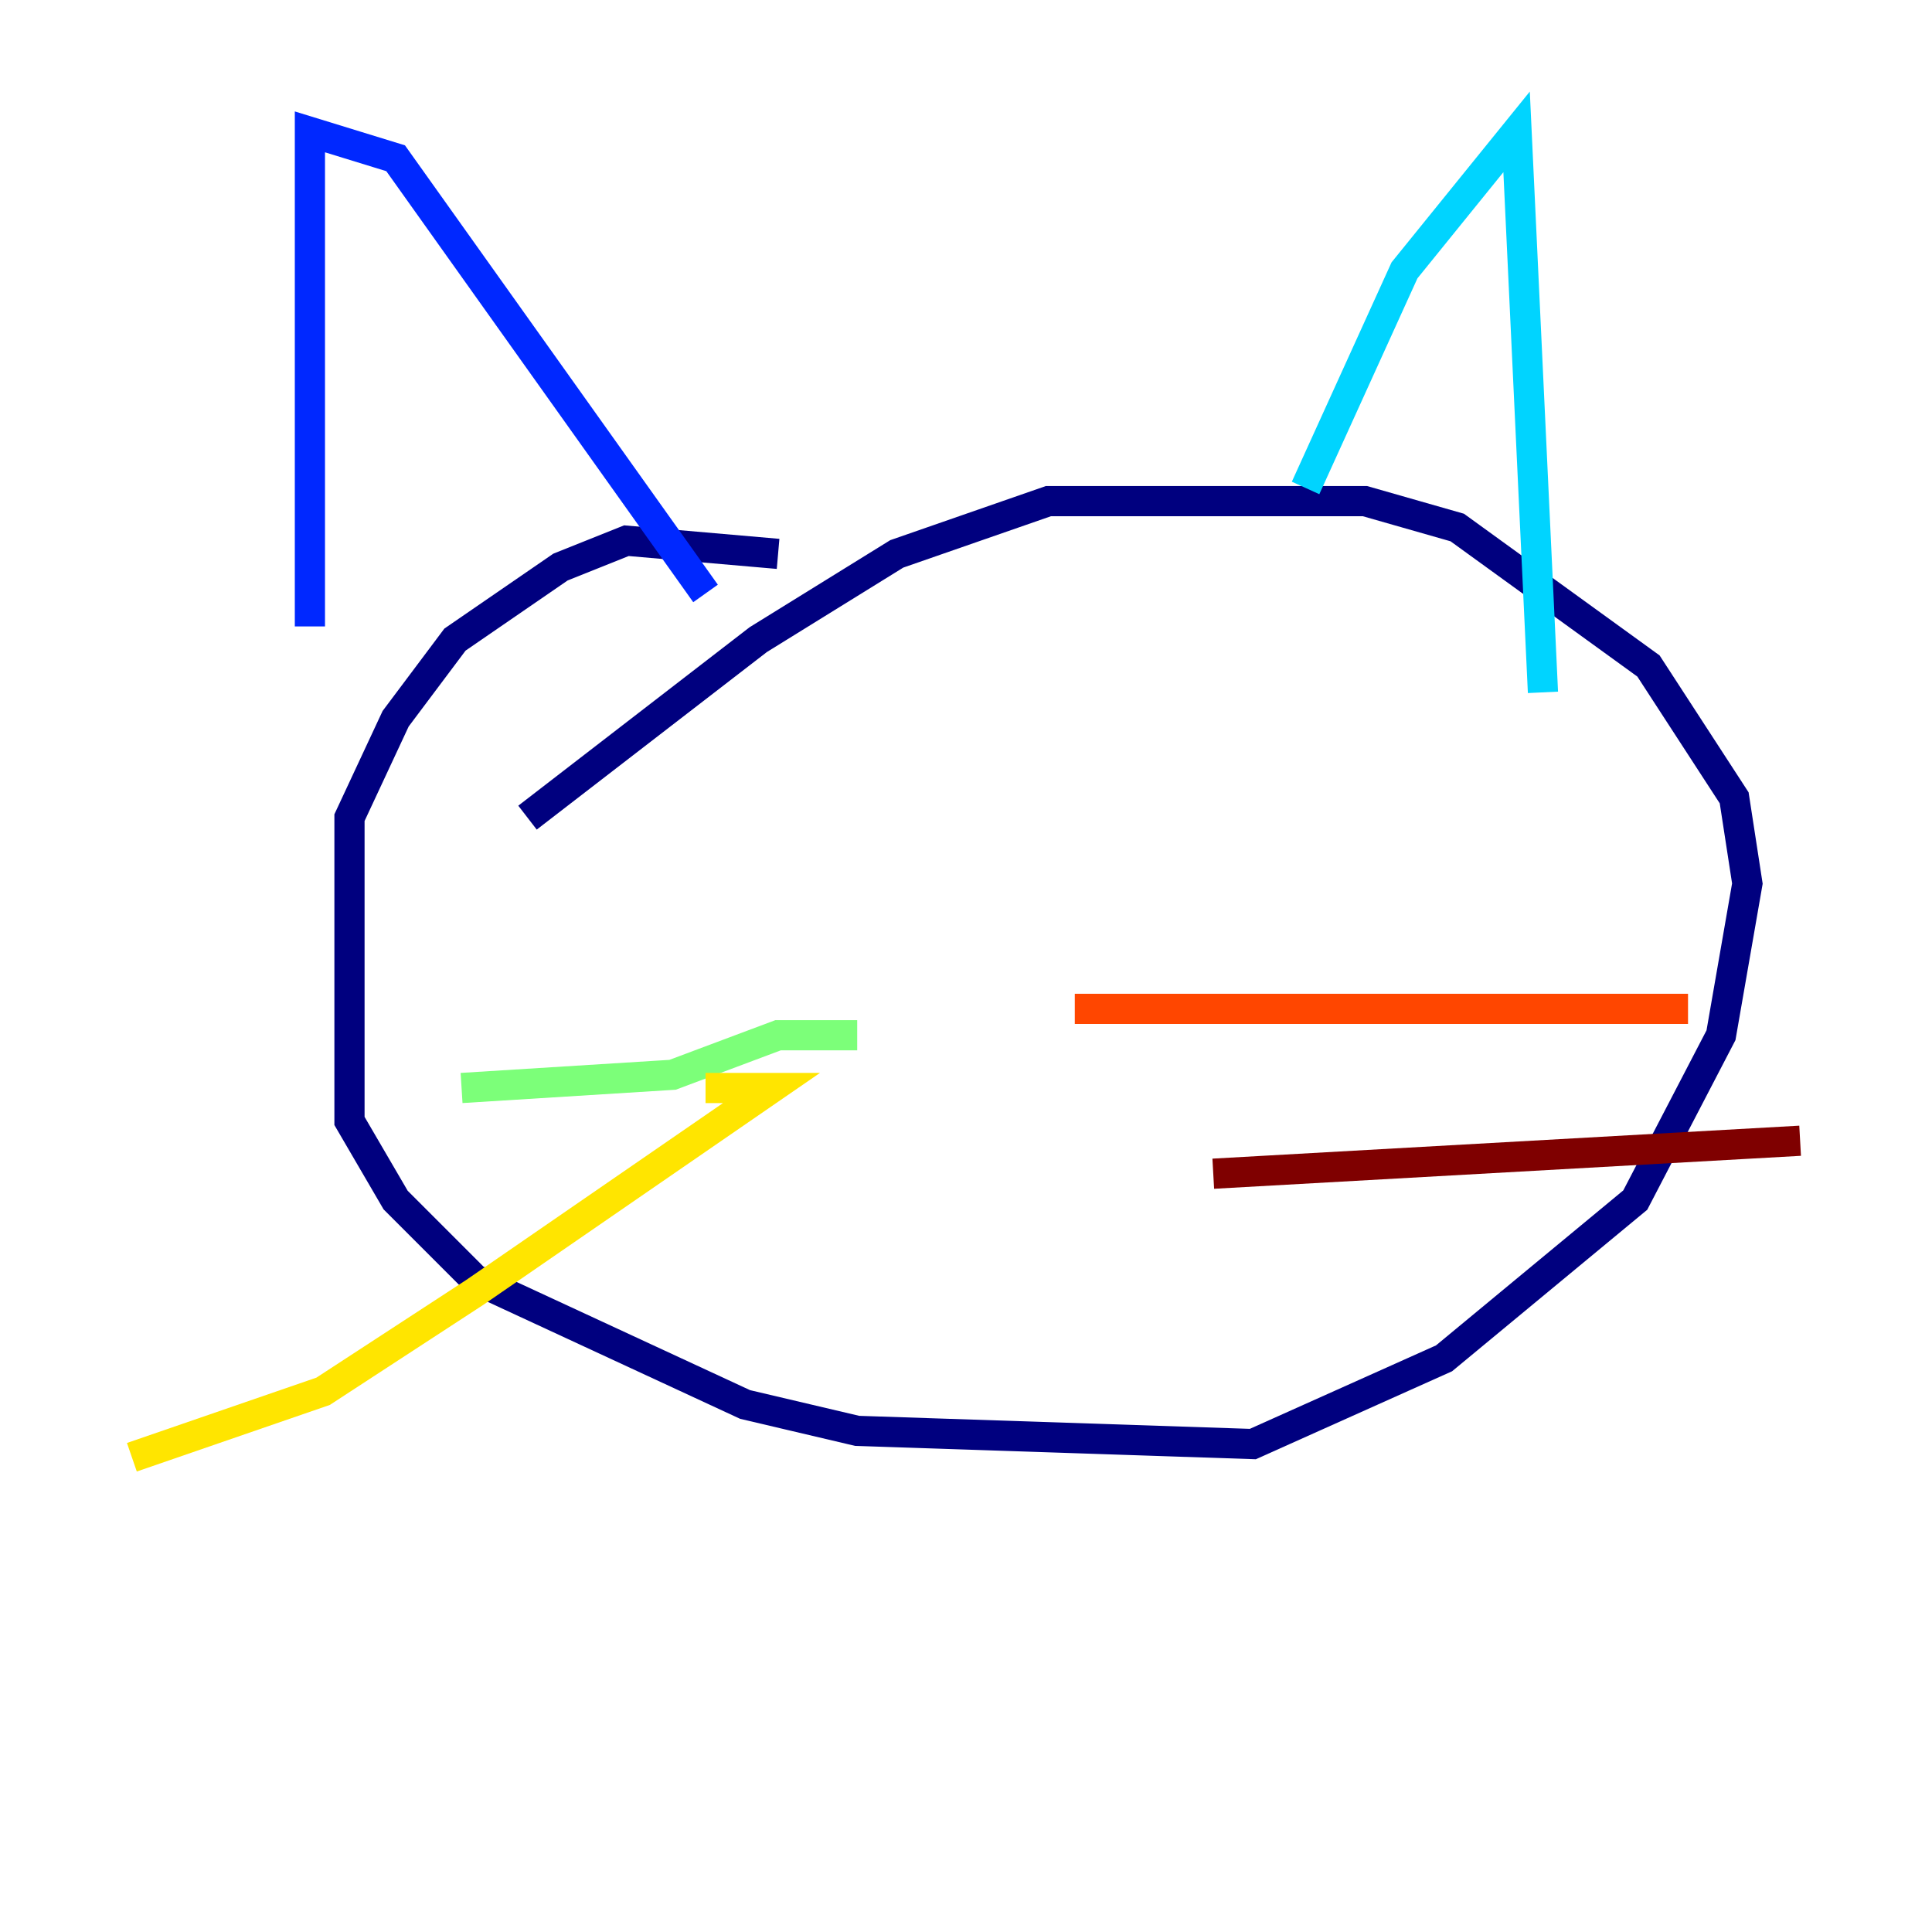 <?xml version="1.0" encoding="utf-8" ?>
<svg baseProfile="tiny" height="128" version="1.2" viewBox="0,0,128,128" width="128" xmlns="http://www.w3.org/2000/svg" xmlns:ev="http://www.w3.org/2001/xml-events" xmlns:xlink="http://www.w3.org/1999/xlink"><defs /><polyline fill="none" points="51.55,36.696 41.502,35.822 37.133,37.57 30.143,42.375 26.212,47.618 23.154,54.171 23.154,74.266 26.212,79.508 31.454,84.751 49.365,93.051 56.792,94.799 83.003,95.672 95.672,89.993 108.341,79.508 114.02,68.587 115.768,58.539 114.894,52.86 109.215,44.123 96.546,34.949 90.43,33.201 69.461,33.201 59.413,36.696 50.239,42.375 34.949,54.171" stroke="#00007f" stroke-width="2" /><polyline fill="none" points="20.532,41.502 20.532,8.737 26.212,10.485 46.744,39.317" stroke="#0028ff" stroke-width="2" /><polyline fill="none" points="86.498,32.328 93.051,17.911 100.478,8.737 102.225,45.87" stroke="#00d4ff" stroke-width="2" /><polyline fill="none" points="56.792,68.587 51.55,68.587 44.56,71.208 30.58,72.082" stroke="#7cff79" stroke-width="2" /><polyline fill="none" points="46.744,72.082 51.113,72.082 31.454,85.625 21.406,92.177 8.737,96.546" stroke="#ffe500" stroke-width="2" /><polyline fill="none" points="71.208,66.84 111.836,66.84" stroke="#ff4600" stroke-width="2" /><polyline fill="none" points="80.382,77.761 119.263,75.577" stroke="#7f0000" stroke-width="2" /></svg>